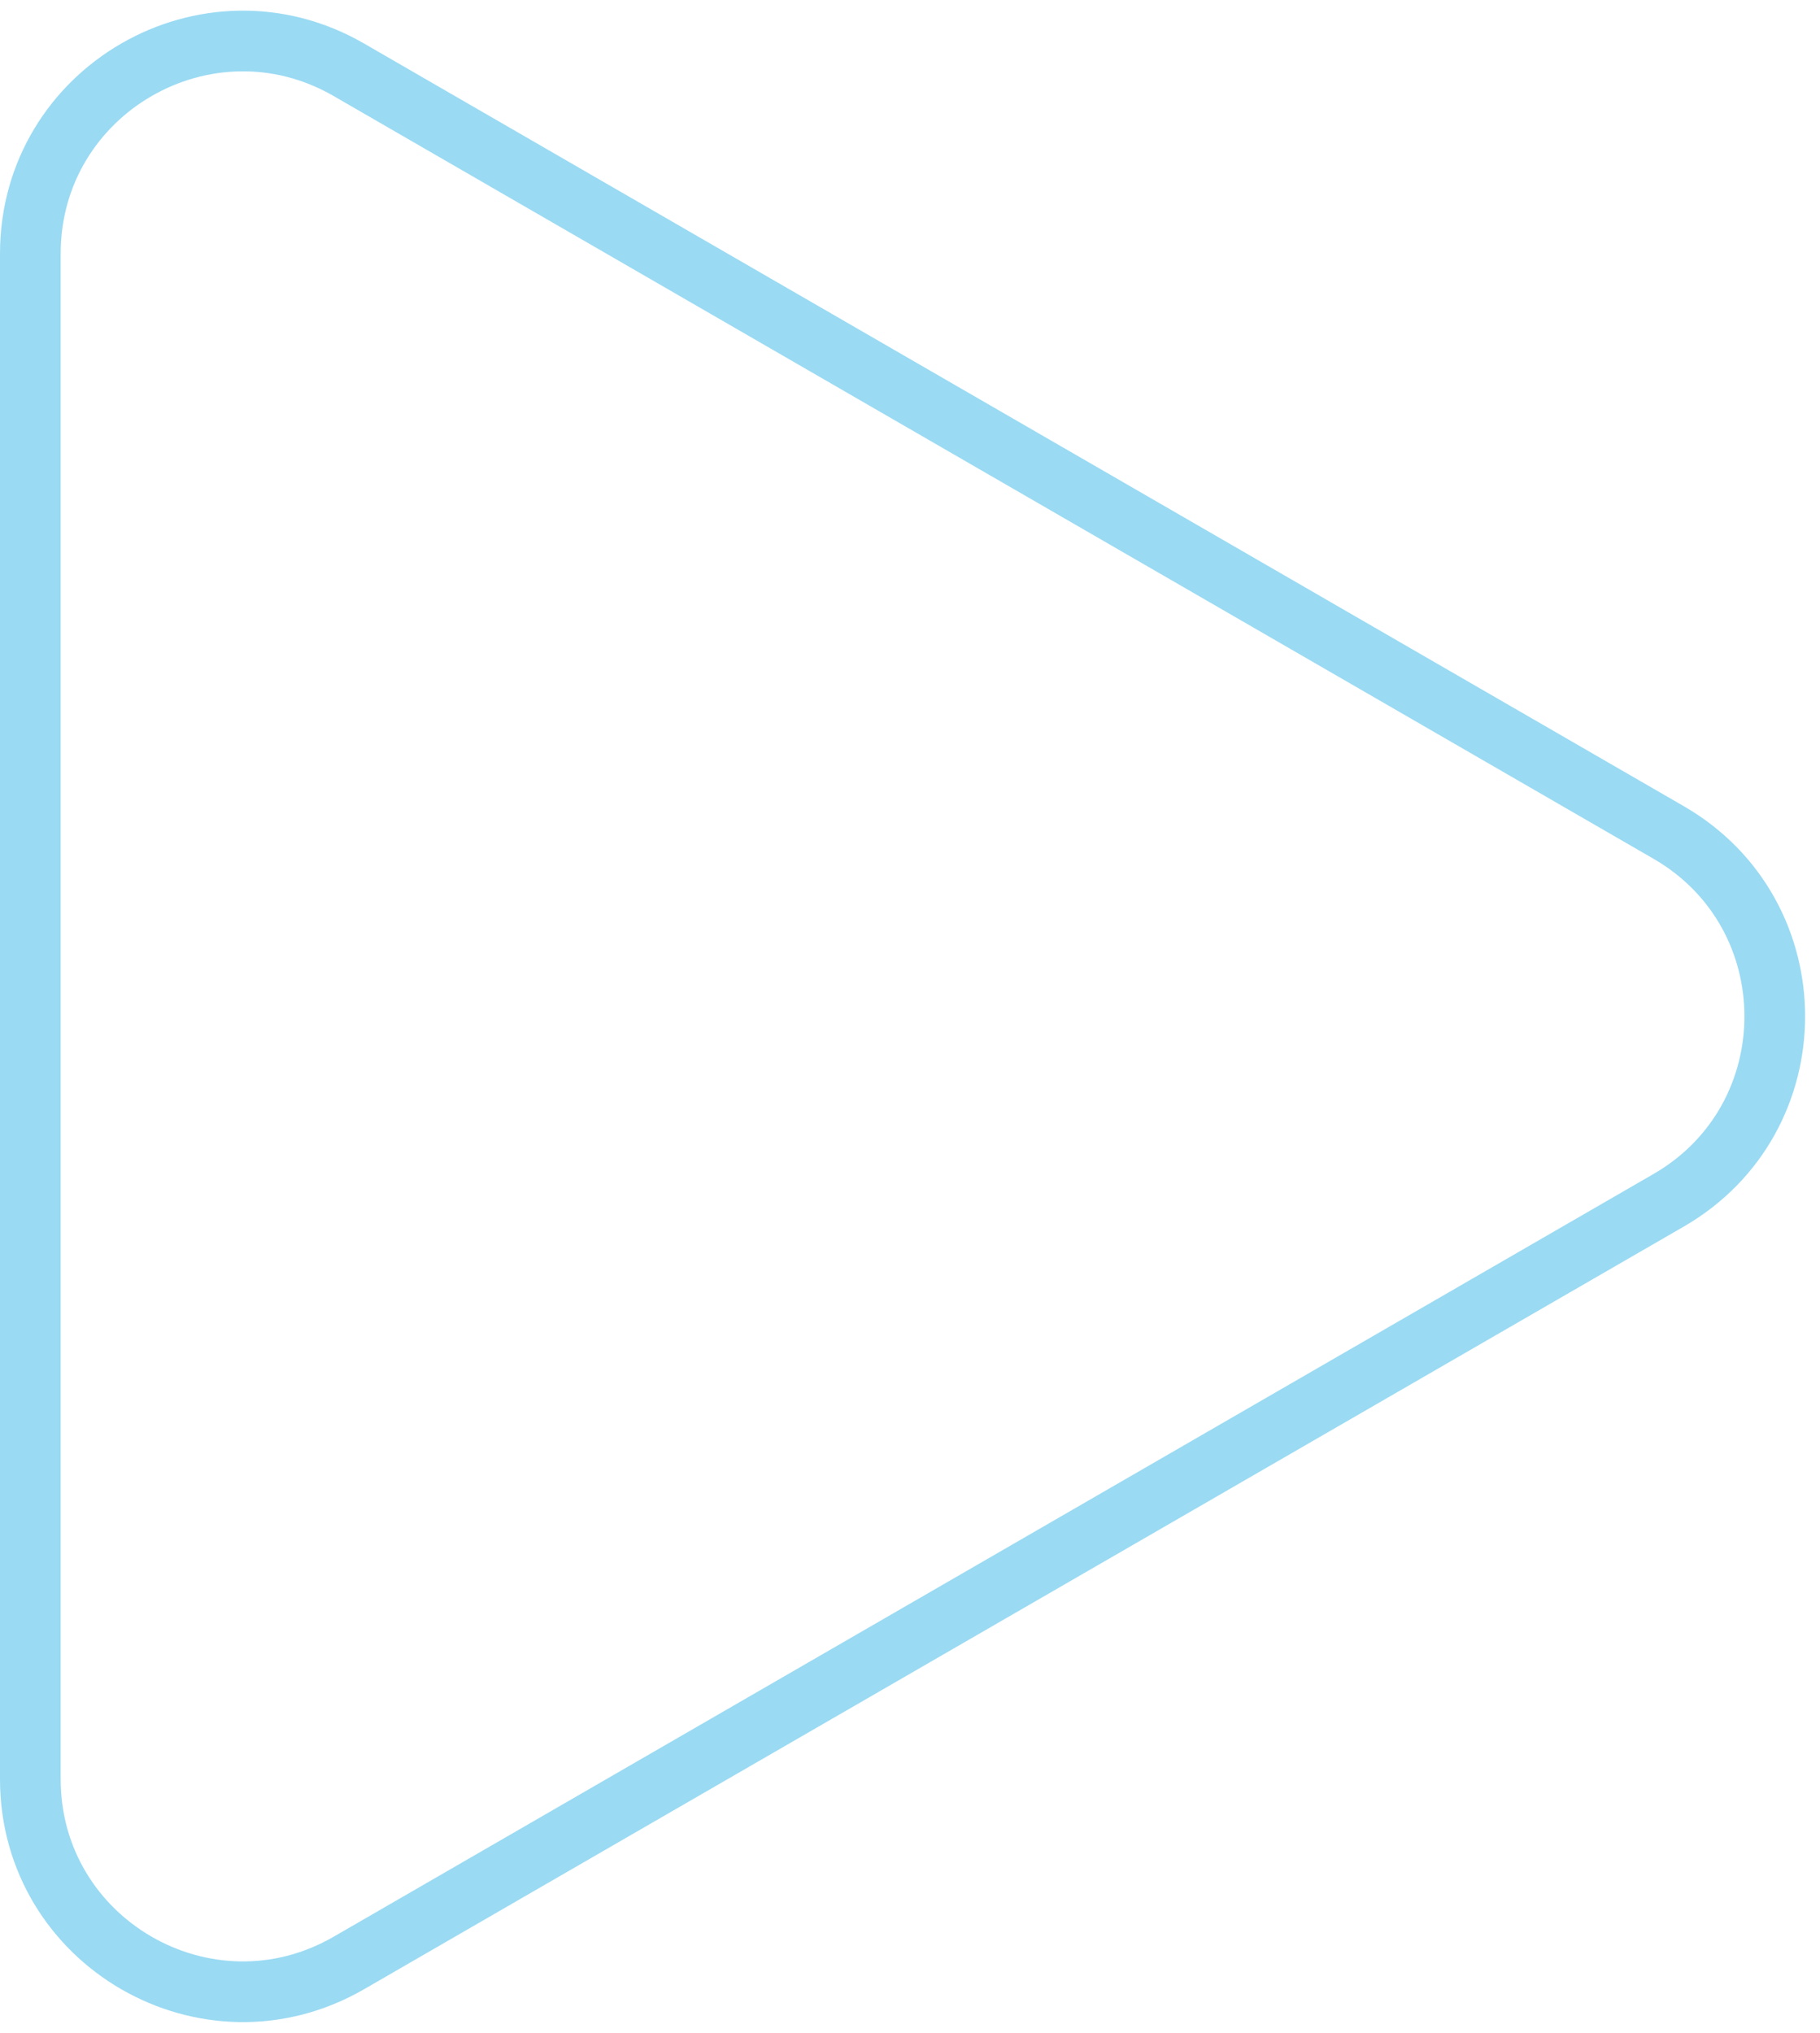 <svg width="120" height="134" viewBox="0 0 120 134" fill="none" xmlns="http://www.w3.org/2000/svg">
<path d="M110.022 54.878C119.35 60.267 119.35 73.733 110.022 79.122L23.004 129.399C13.671 134.792 2 128.056 2 117.277L2 16.723C2 5.944 13.671 -0.792 23.004 4.601L110.022 54.878Z" stroke="#9ADAF3" stroke-width="4"/>
</svg>
